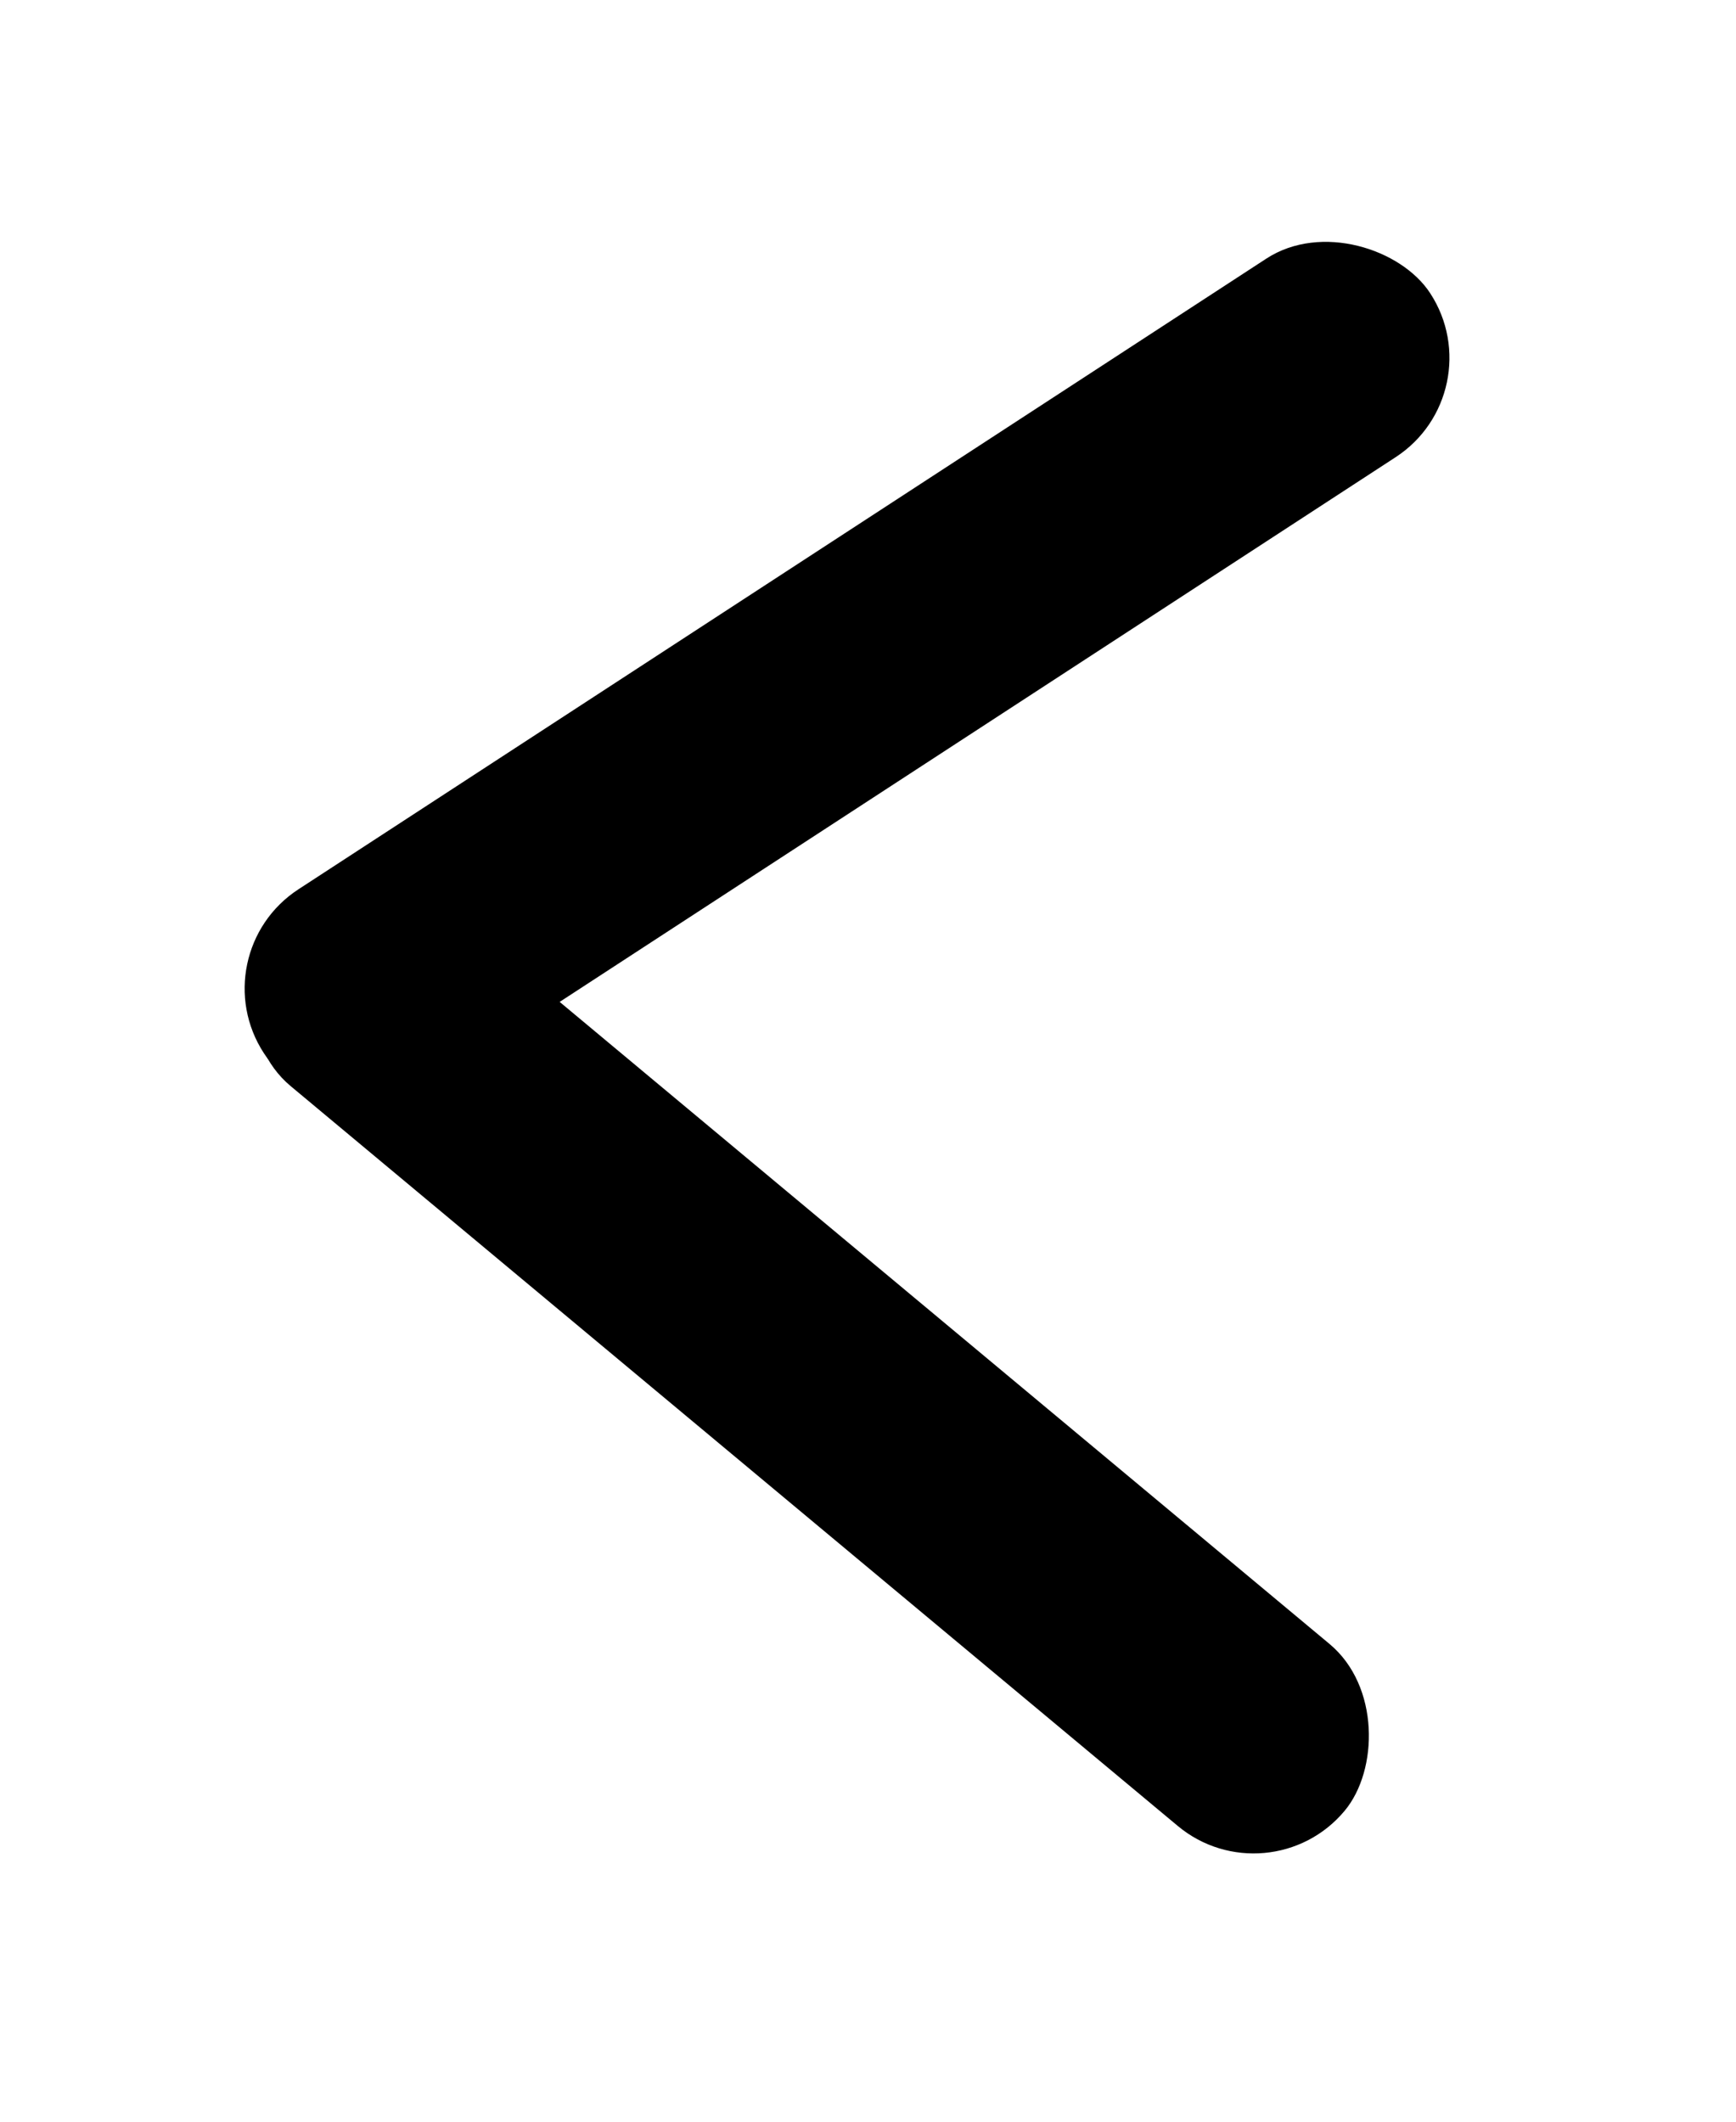 <svg width="18" height="22" viewBox="0 0 18 22" fill="none" xmlns="http://www.w3.org/2000/svg">
<g filter="url(#filter0_d)">
<rect x="13.155" y="17.72" width="14.434" height="2.457" rx="1.228" transform="rotate(-140.171 13.155 17.72)" fill="black"/>
<rect x="15.5" y="2.07" width="14.434" height="2.457" rx="1.228" transform="rotate(146.911 15.5 2.07)" fill="black"/>
</g>
<defs>
<filter id="filter0_d" x="0" y="0" width="17.631" height="21.812" filterUnits="userSpaceOnUse" color-interpolation-filters="sRGB">
<feFlood flood-opacity="0" result="BackgroundImageFix"/>
<feColorMatrix in="SourceAlpha" type="matrix" values="0 0 0 0 0 0 0 0 0 0 0 0 0 0 0 0 0 0 127 0"/>
<feOffset dy="2"/>
<feGaussianBlur stdDeviation="1"/>
<feColorMatrix type="matrix" values="0 0 0 0 0 0 0 0 0 0 0 0 0 0 0 0 0 0 0.25 0"/>
<feBlend mode="normal" in2="BackgroundImageFix" result="effect1_dropShadow"/>
<feBlend mode="normal" in="SourceGraphic" in2="effect1_dropShadow" result="shape"/>
</filter>
</defs>
</svg>
